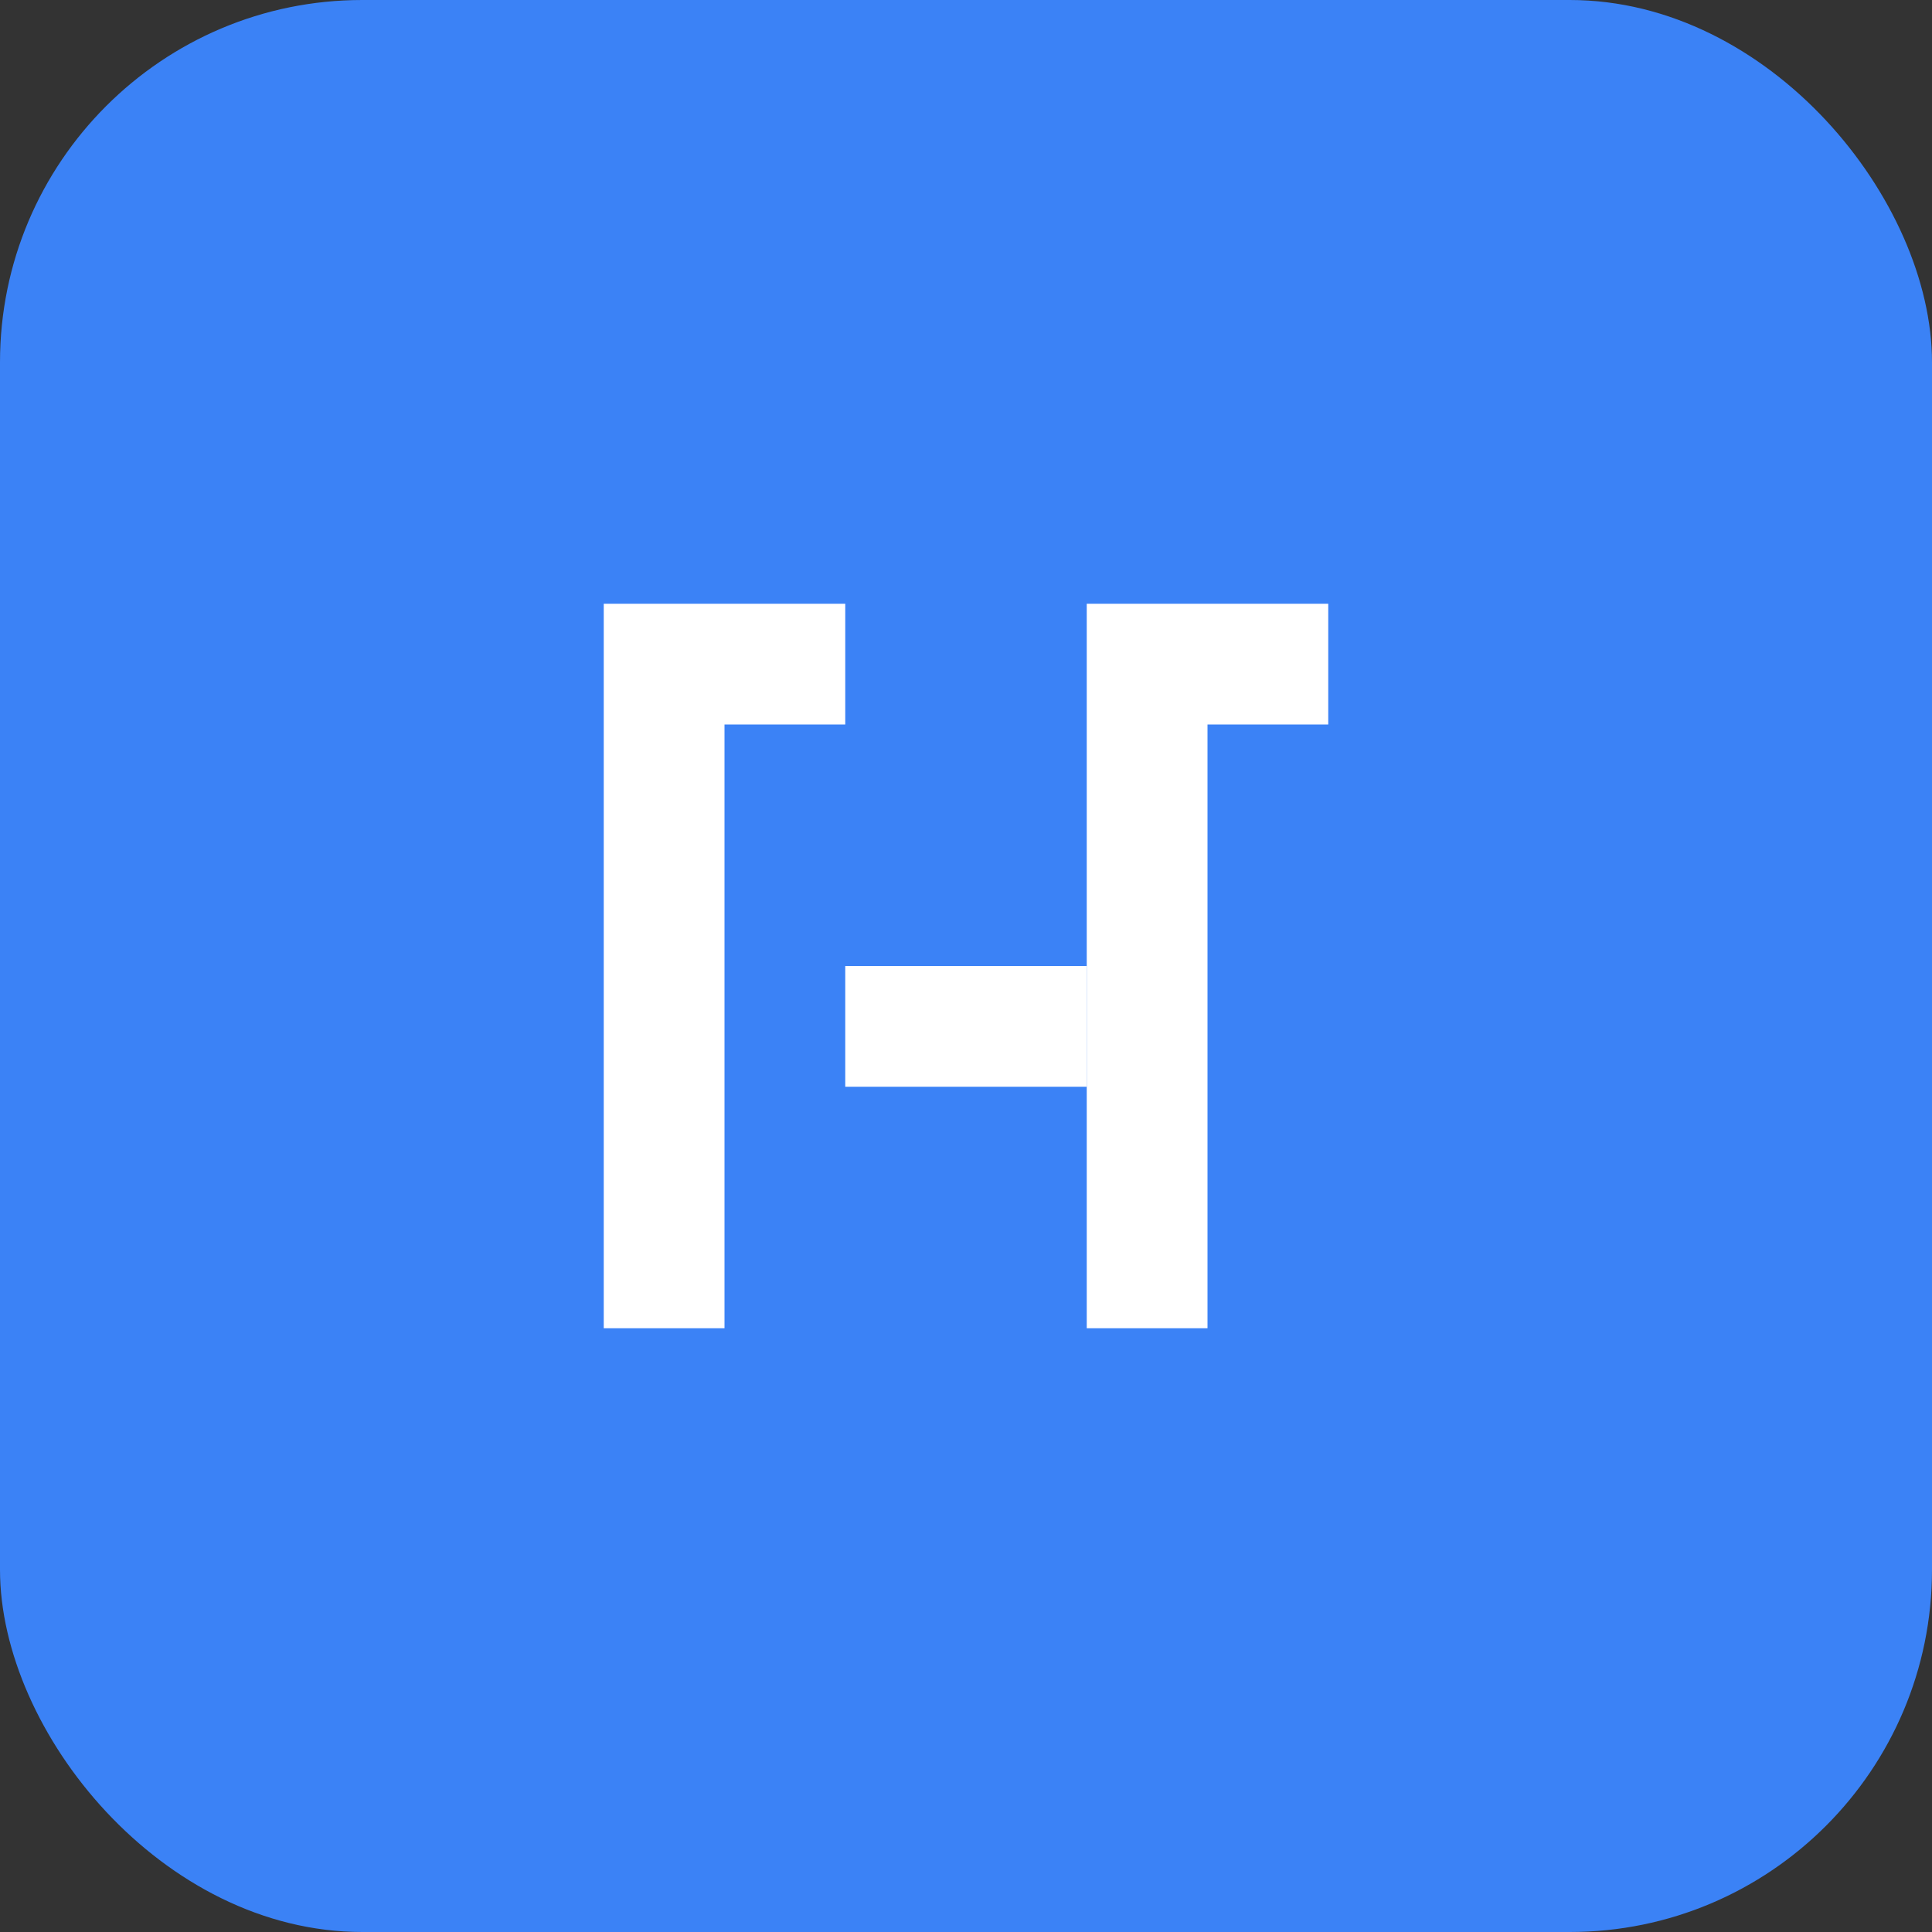 <svg width="64" height="64" viewBox="0 0 64 64" fill="none" xmlns="http://www.w3.org/2000/svg">
  <rect x="0" y="0" width="64" height="64" fill="#333333" stroke="none"/>
  <rect width="64" height="64" rx="12" fill="#3b82f6"/>
  <path d="M20 44V20H28V24H24V44H20Z" fill="white"/>
  <path d="M36 44V20H44V24H40V44H36Z" fill="white"/>
  <path d="M28 32H36V36H28V32Z" fill="white"/>
</svg>